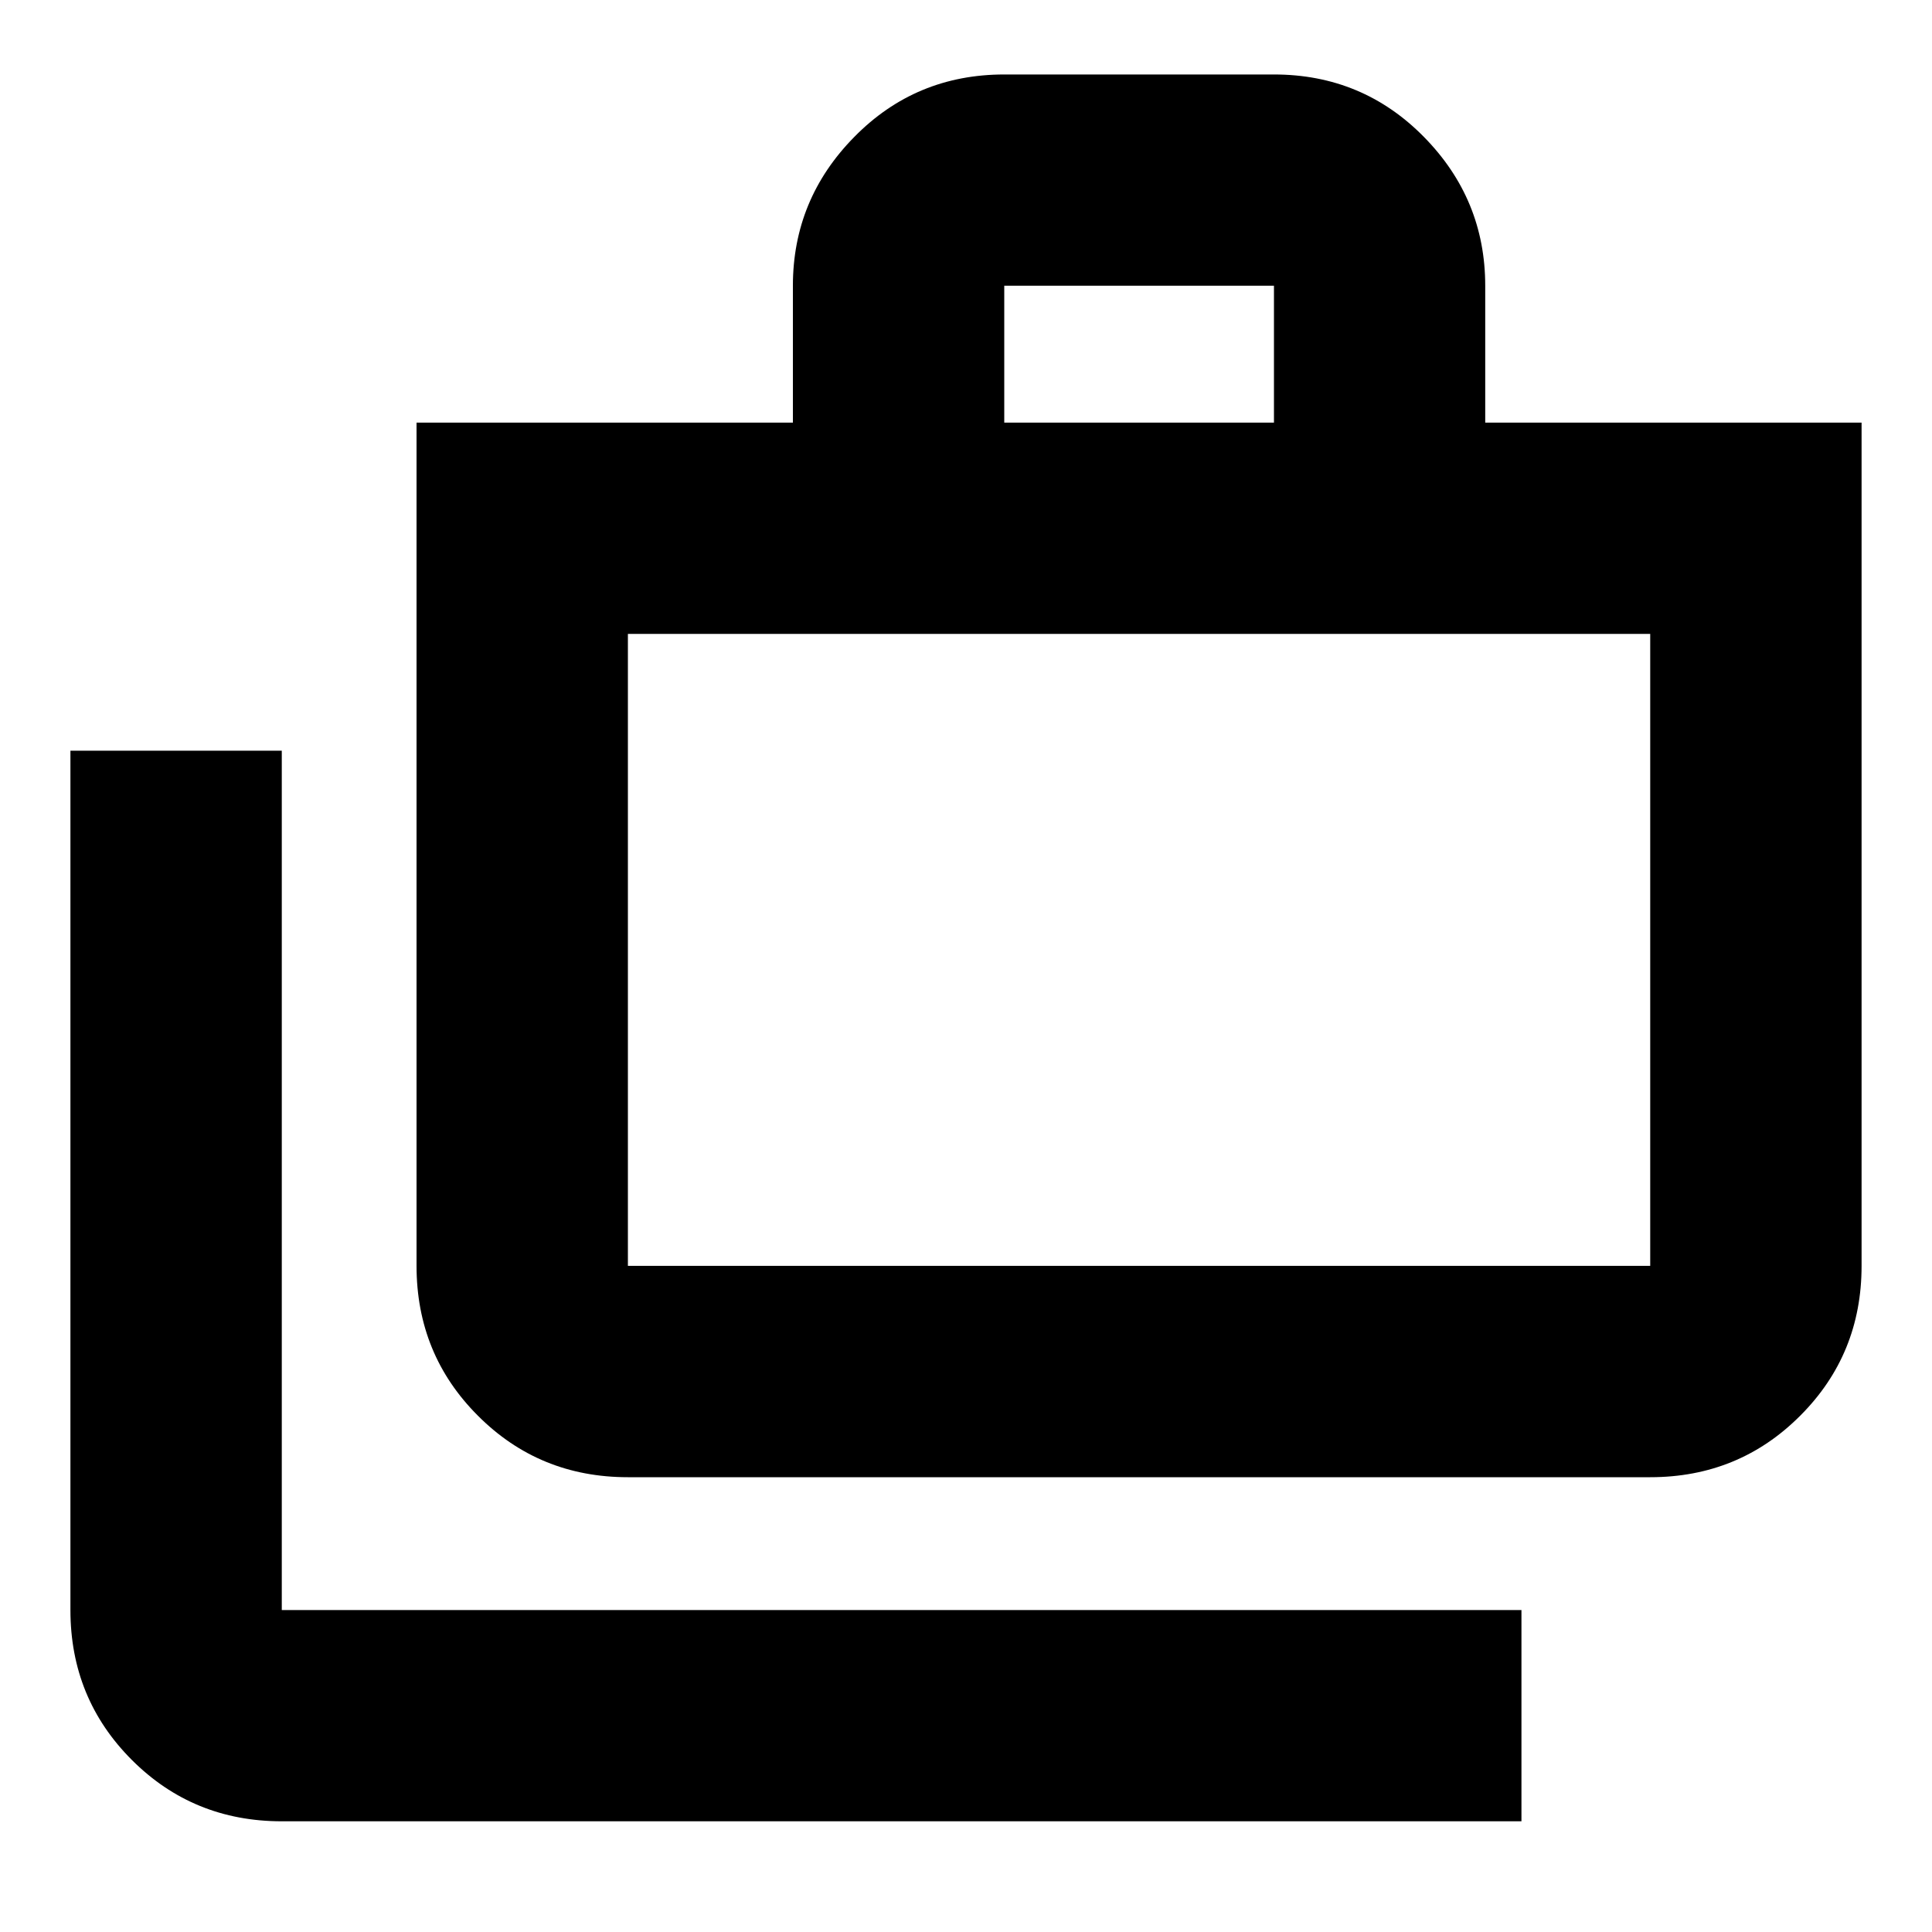 <svg xmlns="http://www.w3.org/2000/svg" height="20" width="20"><path d="M15.75 18.854H2.917Q2 18.854 1.365 18.219Q0.729 17.583 0.729 16.667V7.771H2.917V16.667Q2.917 16.667 2.917 16.667Q2.917 16.667 2.917 16.667H15.75ZM6.5 15.292Q5.583 15.292 4.948 14.656Q4.312 14.021 4.312 13.104V4.375H8.208V2.958Q8.208 2.062 8.844 1.417Q9.479 0.771 10.396 0.771H13.188Q14.104 0.771 14.74 1.417Q15.375 2.062 15.375 2.958V4.375H19.271V13.104Q19.271 14.021 18.635 14.656Q18 15.292 17.083 15.292ZM10.396 4.375H13.188V2.958Q13.188 2.958 13.188 2.958Q13.188 2.958 13.188 2.958H10.396Q10.396 2.958 10.396 2.958Q10.396 2.958 10.396 2.958ZM6.5 13.104H17.083Q17.083 13.104 17.083 13.104Q17.083 13.104 17.083 13.104V6.562H6.5V13.104Q6.5 13.104 6.5 13.104Q6.5 13.104 6.5 13.104ZM6.5 6.562V13.104Q6.5 13.104 6.5 13.104Q6.5 13.104 6.5 13.104Q6.5 13.104 6.5 13.104Q6.5 13.104 6.5 13.104Z"/></svg>